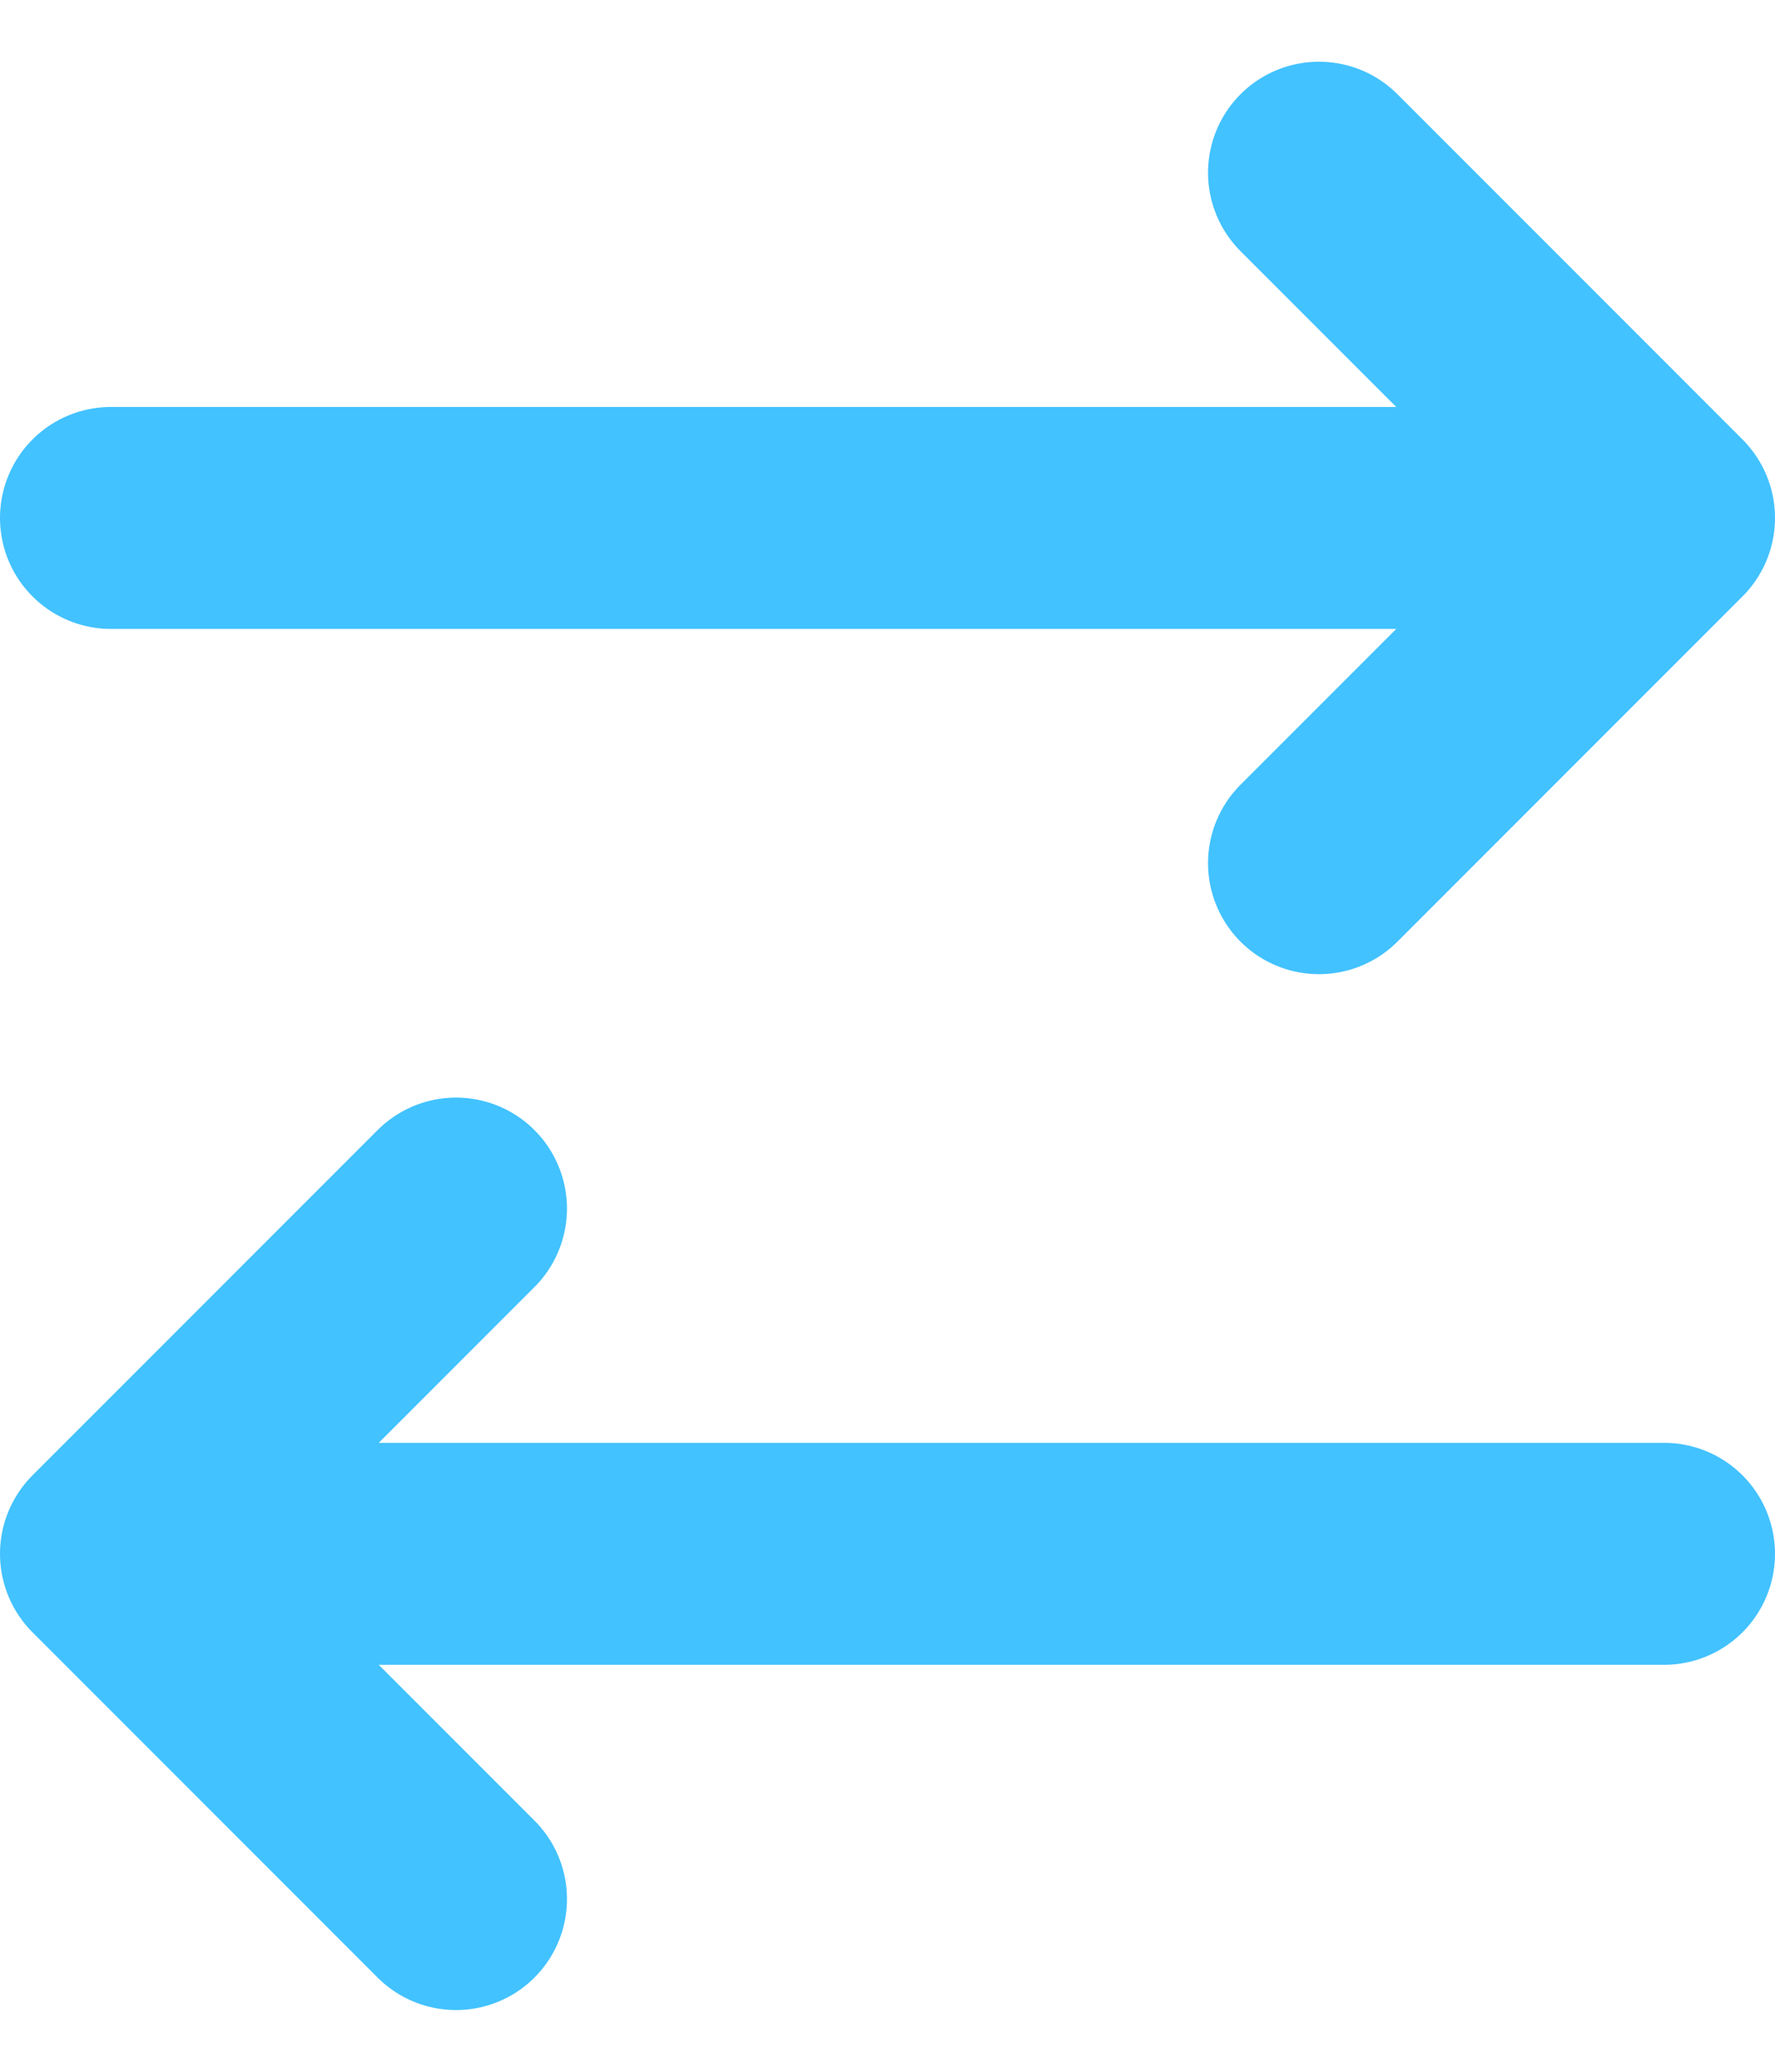 <svg width="12" height="14" viewBox="0 0 12 14" fill="none" xmlns="http://www.w3.org/2000/svg">
<path d="M0.75 10.5L3.083 8.167M11.25 3.5H0.75H11.25ZM11.25 3.5L8.917 5.833L11.25 3.5ZM11.25 3.5L8.917 1.167L11.25 3.5ZM0.75 10.5H11.25H0.75ZM0.75 10.5L3.083 12.833L0.75 10.5Z" stroke="#42C2FF" stroke-width="1.5" stroke-linecap="round" stroke-linejoin="round"/>
</svg>
